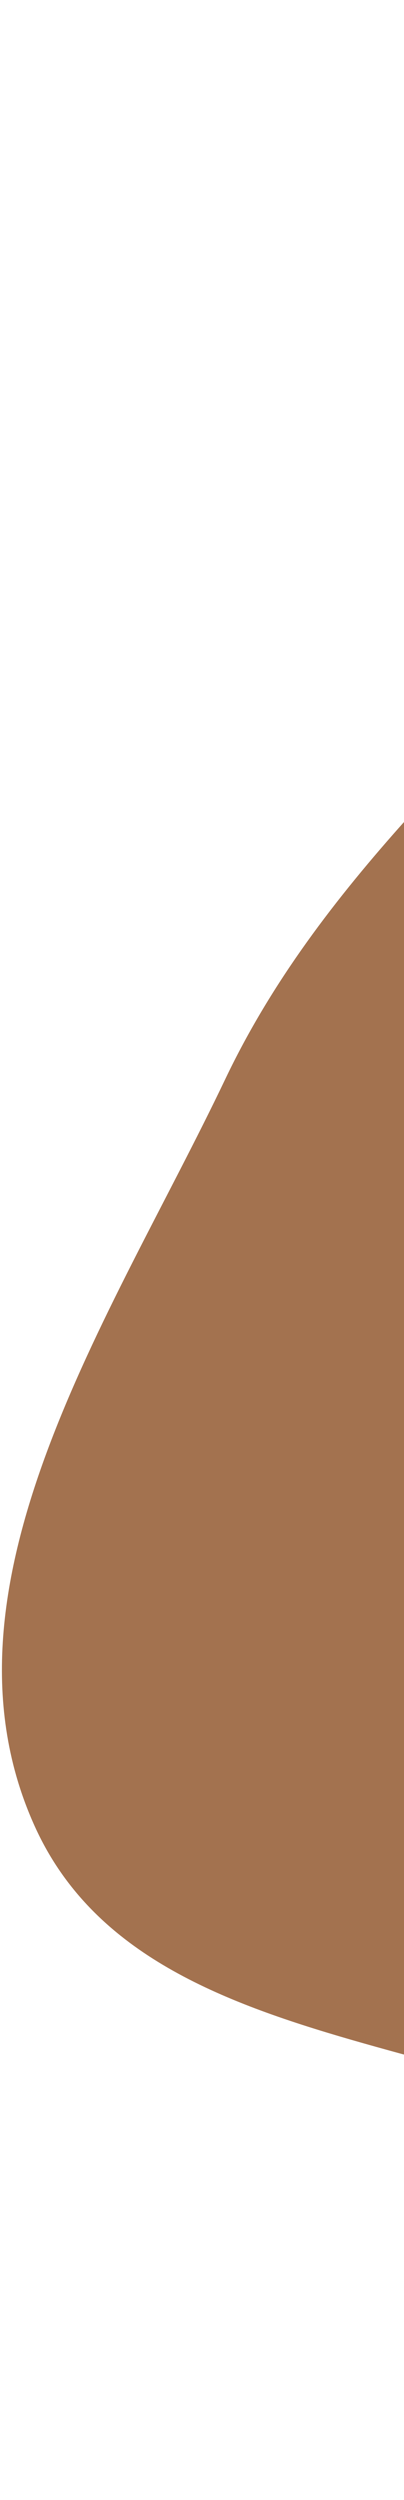 <?xml version="1.0" encoding="UTF-8" standalone="no"?>
<svg
   width="103"
   height="636"
   viewBox="0 0 103 636"
   fill="none"
   version="1.1"
   id="svg4"
   sodipodi:docname="splash-rodape.svg"
   inkscape:version="1.2.2 (732a01da63, 2022-12-09)"
   xmlns:inkscape="http://www.inkscape.org/namespaces/inkscape"
   xmlns:sodipodi="http://sodipodi.sourceforge.net/DTD/sodipodi-0.dtd"
   xmlns="http://www.w3.org/2000/svg"
   xmlns:svg="http://www.w3.org/2000/svg">
  <defs
     id="defs8" />
  <sodipodi:namedview
     id="namedview6"
     pagecolor="#ffffff"
     bordercolor="#000000"
     borderopacity="0.25"
     inkscape:showpageshadow="2"
     inkscape:pageopacity="0.0"
     inkscape:pagecheckerboard="0"
     inkscape:deskcolor="#d1d1d1"
     showgrid="false"
     inkscape:zoom="1.3789308"
     inkscape:cx="-100.07754"
     inkscape:cy="319.0878"
     inkscape:window-width="1920"
     inkscape:window-height="1057"
     inkscape:window-x="-8"
     inkscape:window-y="608"
     inkscape:window-maximized="1"
     inkscape:current-layer="svg4" />
  <path
     fill-rule="evenodd"
     clip-rule="evenodd"
     d="M298.088 5.368C366.238 -11.595 441.732 19.258 494.647 65.434C544.195 108.672 541.593 183.211 569.902 242.568C601.331 308.464 685.768 360.555 669.328 431.688C652.95 502.549 553.855 511.296 497.242 556.951C441.714 601.731 412.876 696.657 341.544 696.025C269.233 695.385 243.852 595.467 184.482 554.18C129.196 515.732 36.756 525.997 8.894 464.69C-18.845 403.656 28.538 335.085 57.409 274.577C81.253 224.605 122.704 190.105 159.608 148.827C205.017 98.034 231.974 21.824 298.088 5.368Z"
     fill="#FFCB47"
     id="path2"
     style="fill:#a3724f;fill-opacity:1" />
</svg>
